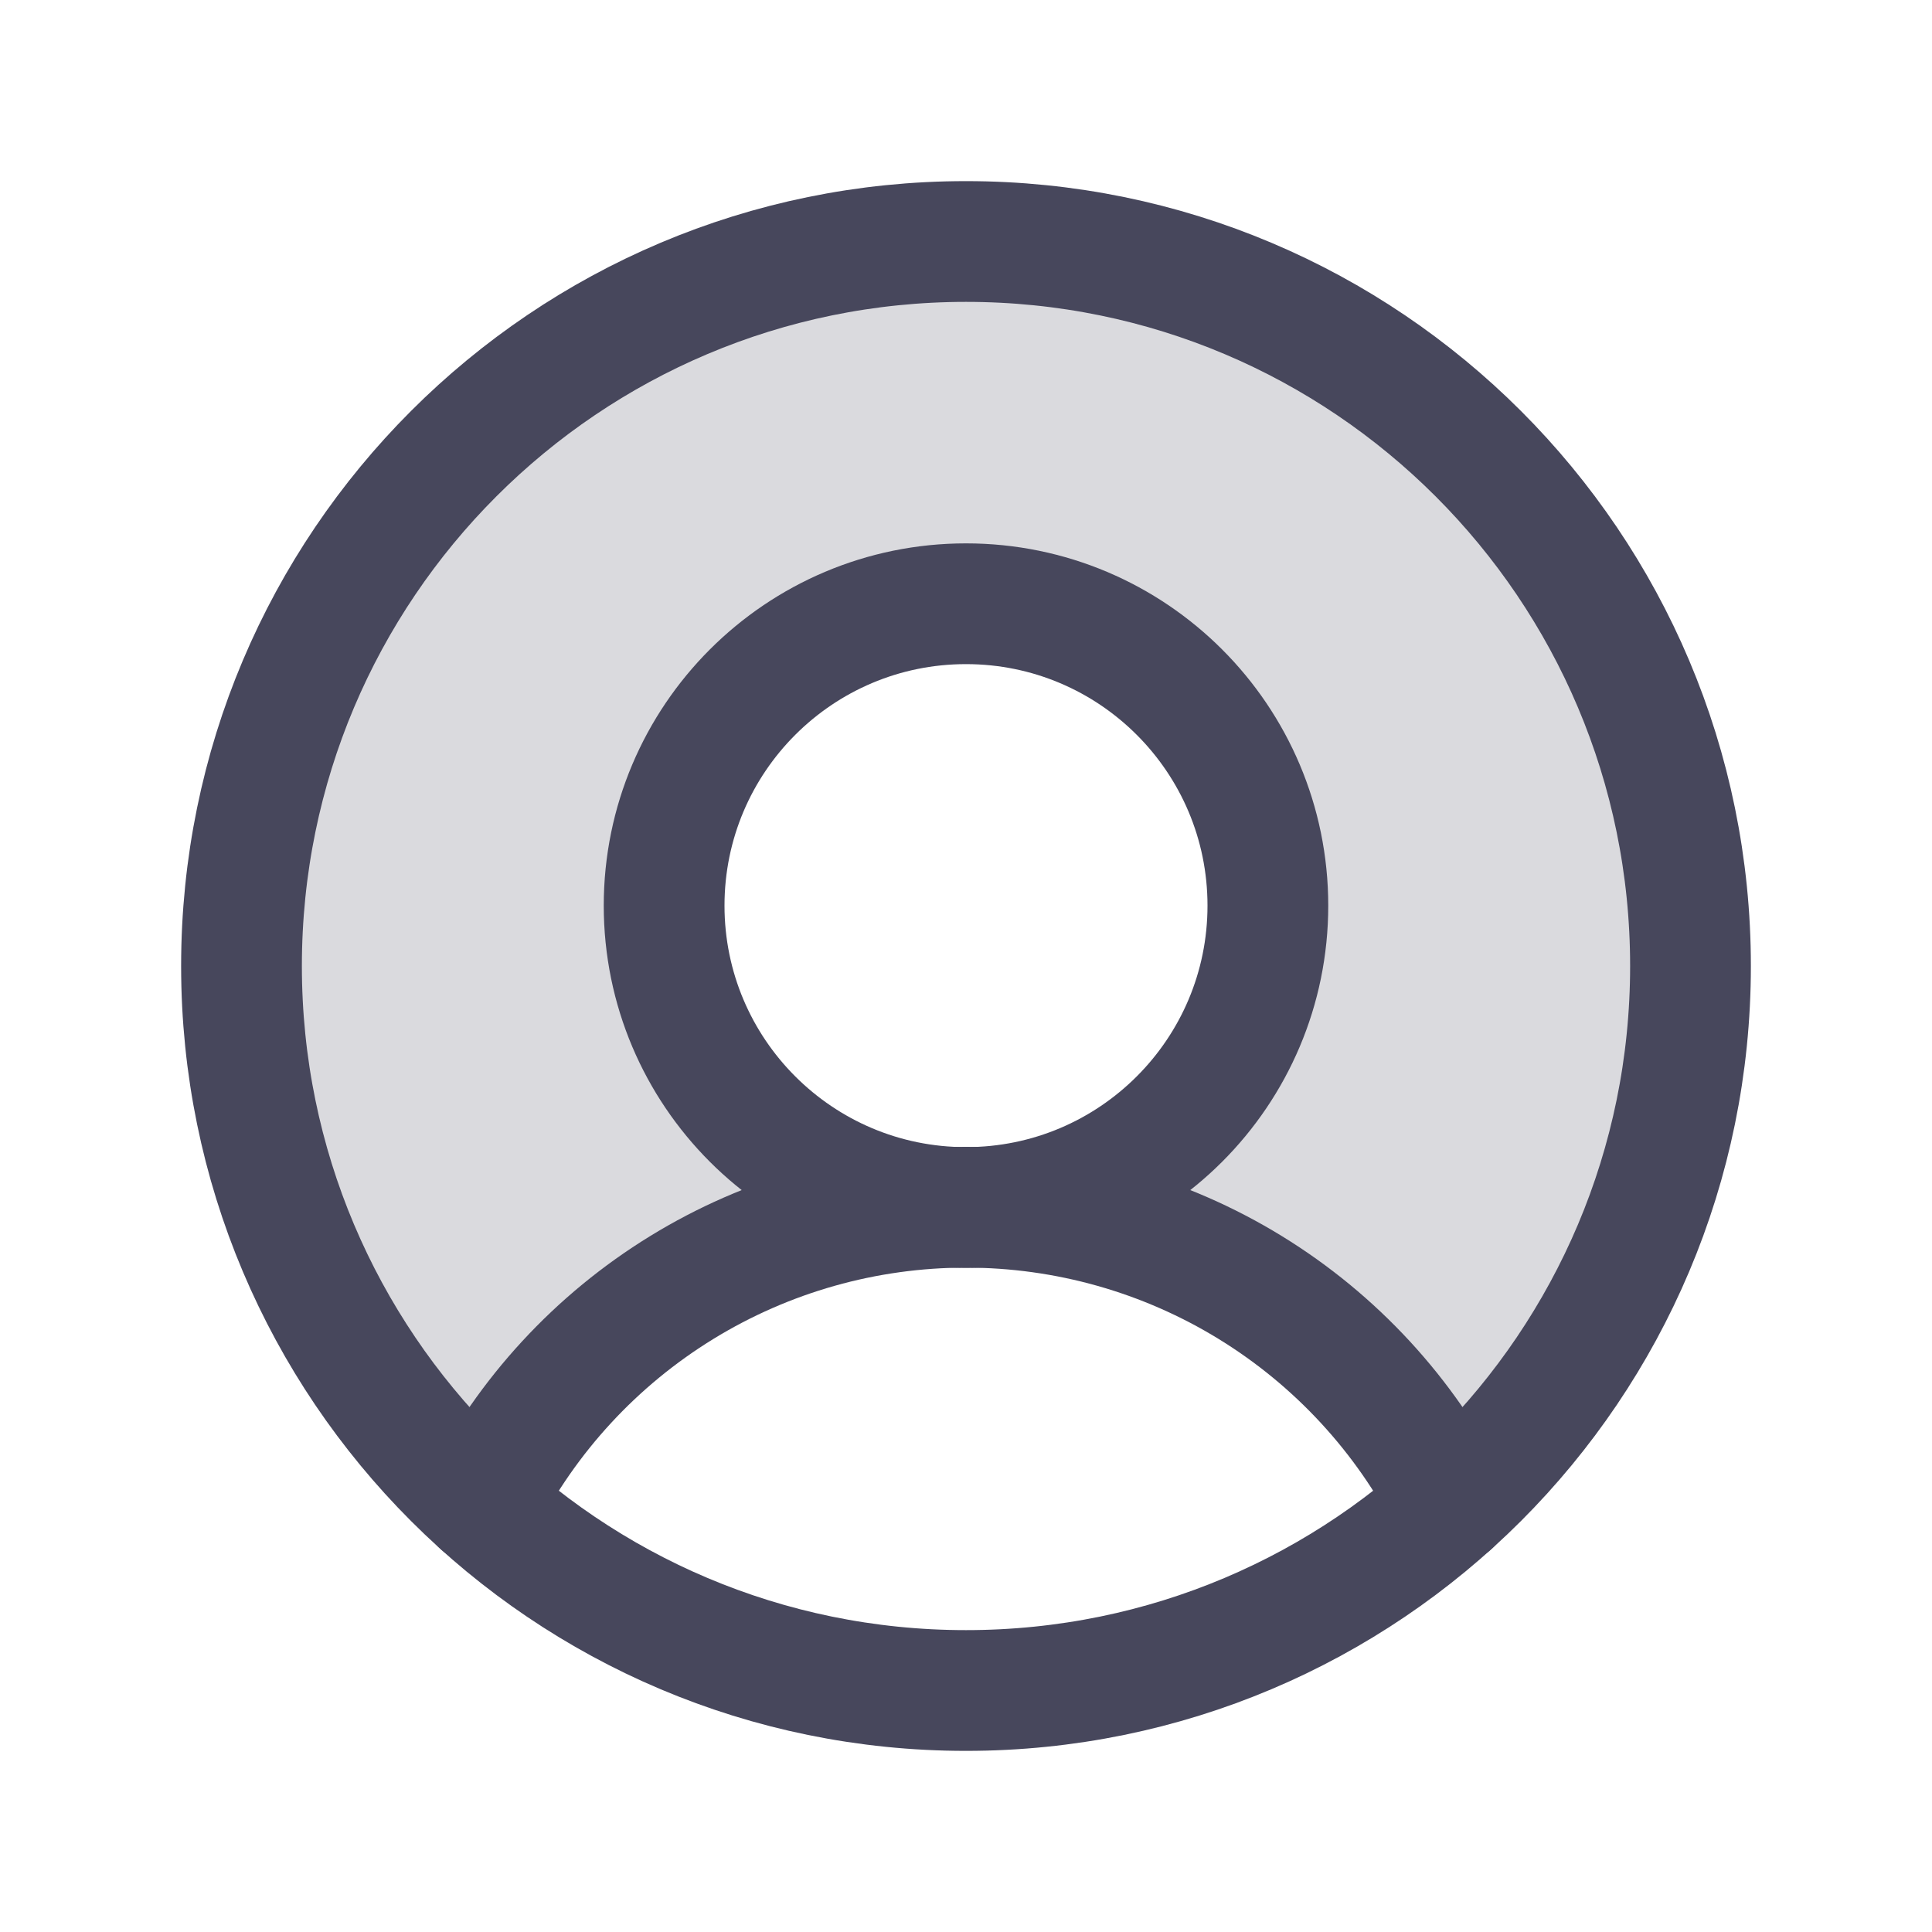 <svg width="24" height="24" viewBox="0 0 24 24" fill="none" xmlns="http://www.w3.org/2000/svg">
<g clip-path="url(#clip0_4220_15463)">
<path opacity="0.2" d="M12 3C10.179 3 8.401 3.552 6.901 4.583C5.401 5.615 4.248 7.077 3.596 8.777C2.944 10.477 2.823 12.335 3.249 14.105C3.675 15.875 4.628 17.474 5.981 18.692C6.546 17.581 7.407 16.648 8.469 15.996C9.532 15.345 10.754 15 12 15C11.258 15 10.533 14.78 9.917 14.368C9.3 13.956 8.819 13.37 8.536 12.685C8.252 12 8.177 11.246 8.322 10.518C8.467 9.791 8.824 9.123 9.348 8.598C9.873 8.074 10.541 7.717 11.268 7.572C11.996 7.427 12.75 7.502 13.435 7.785C14.12 8.069 14.706 8.55 15.118 9.167C15.53 9.783 15.75 10.508 15.75 11.25C15.75 12.245 15.355 13.198 14.652 13.902C13.948 14.605 12.995 15 12 15C13.246 15 14.468 15.344 15.53 15.996C16.593 16.647 17.454 17.58 18.019 18.691C19.372 17.473 20.325 15.874 20.75 14.104C21.176 12.334 21.055 10.476 20.403 8.777C19.751 7.077 18.599 5.615 17.098 4.584C15.598 3.552 13.82 3 12 3Z" fill="#47475C"/>
<path d="M5.981 18.691C6.545 17.579 7.407 16.646 8.469 15.994C9.531 15.342 10.753 14.997 12 14.997C13.246 14.997 14.469 15.342 15.531 15.994C16.593 16.646 17.454 17.579 18.019 18.691" stroke="#47475C" stroke-width="1.5" stroke-linecap="round" stroke-linejoin="round"/>
<path d="M12 21C16.971 21 21 16.971 21 12C21 7.029 16.971 3 12 3C7.029 3 3 7.029 3 12C3 16.971 7.029 21 12 21Z" stroke="#47475C" stroke-width="1.5" stroke-linecap="round" stroke-linejoin="round"/>
<path d="M12 15C14.071 15 15.75 13.321 15.75 11.25C15.75 9.179 14.071 7.5 12 7.5C9.929 7.5 8.25 9.179 8.25 11.25C8.25 13.321 9.929 15 12 15Z" stroke="#47475C" stroke-width="1.5" stroke-linecap="round" stroke-linejoin="round"/>
</g>
<defs>
<clipPath id="clip0_4220_15463">
<rect width="24" height="24" fill="white"/>
</clipPath>
</defs>
</svg>
